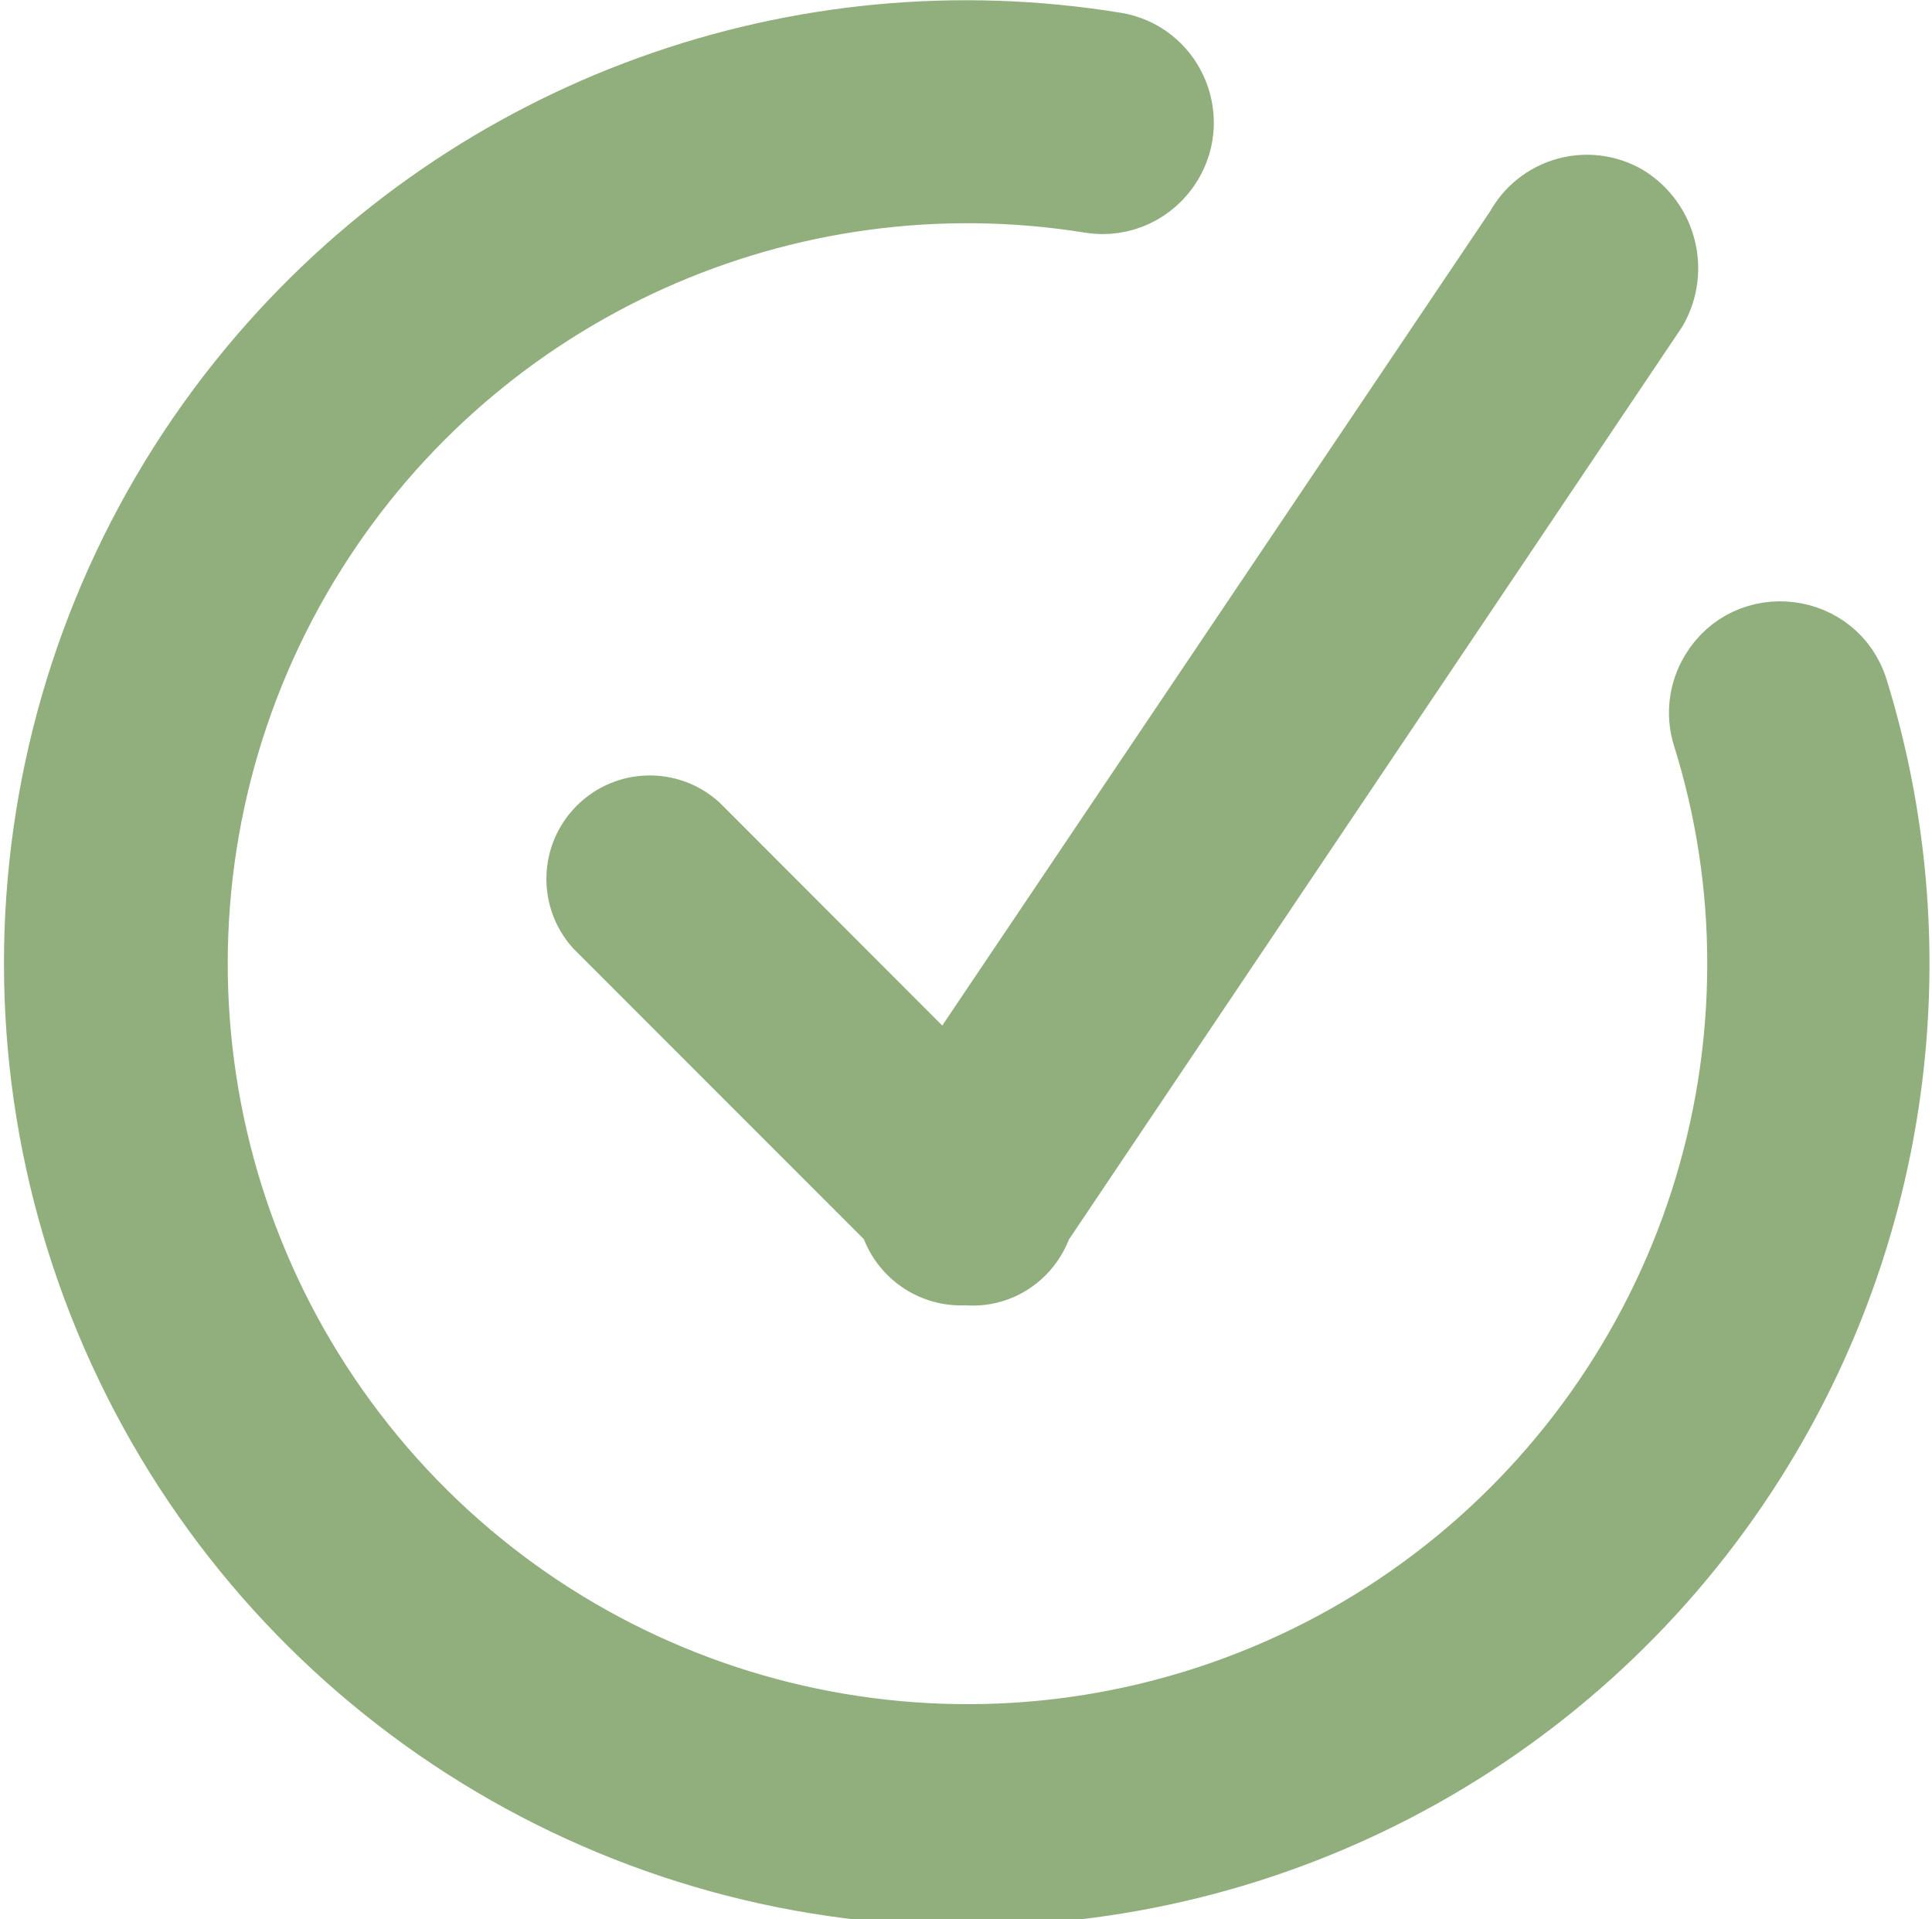<?xml version="1.0" encoding="iso-8859-1"?>
<!-- Generator: Adobe Illustrator 24.0.1, SVG Export Plug-In . SVG Version: 6.00 Build 0)  -->
<svg version="1.1" id="&#x56FE;&#x5C42;_1" xmlns="http://www.w3.org/2000/svg" xmlns:xlink="http://www.w3.org/1999/xlink" x="0px"
	 y="0px" viewBox="0 0 57.191 56.809" style="enable-background:new 0 0 57.191 56.809;" xml:space="preserve">
<g>
	<defs>
		<path id="SVGID_3_" d="M514.108-124.255h-740c-44,0-80-36-80-80v-340c0-44,36-80,80-80h740c44,0,80,36,80,80v340
			C594.108-160.255,558.108-124.255,514.108-124.255z"/>
	</defs>
	<clipPath id="SVGID_2_">
		<use xlink:href="#SVGID_3_"  style="overflow:visible;"/>
	</clipPath>
</g>
<g>
	<g>
		<path style="fill:#91AF7D;stroke:#91AF7D;stroke-width:2;stroke-miterlimit:10;" d="M28.64,56.007
			C17.889,56.024,8.115,49.765,3.627,39.988c-4.488-9.777-2.867-21.276,4.15-29.428c6.29-7.308,15.88-10.723,25.239-9.195
			c1.599,0.261,2.421,2.065,1.583,3.453l0,0c-0.481,0.797-1.397,1.231-2.316,1.082C23.268,4.444,14.18,8.5,9.263,16.315
			c-5.188,8.245-4.598,18.872,1.469,26.492c6.067,7.62,16.286,10.567,25.475,7.347c9.189-3.22,15.339-11.903,15.331-21.647
			c0-2.286-0.349-4.558-1.031-6.736c-0.195-0.623-0.108-1.3,0.228-1.859l0,0c1.024-1.701,3.576-1.389,4.161,0.509
			c2.303,7.465,1.338,15.65-2.814,22.444C47.09,51.034,38.209,56.013,28.64,56.007L28.64,56.007z M30.747,36.228
			c-0.104,0.306-0.276,0.584-0.504,0.814c-0.432,0.436-1.038,0.655-1.649,0.593c-0.981,0.068-1.877-0.557-2.153-1.501l-8.747-8.749
			c-0.724-0.816-0.687-2.055,0.084-2.827c0.77-0.772,2.008-0.81,2.824-0.086l7.442,7.45L44.967,6.773
			c0.296-0.543,0.799-0.942,1.394-1.108c0.595-0.166,1.232-0.085,1.766,0.226c1.106,0.683,1.47,2.12,0.824,3.247L30.747,36.228z
			 M30.747,36.228"/>
	</g>
</g>
</svg>
